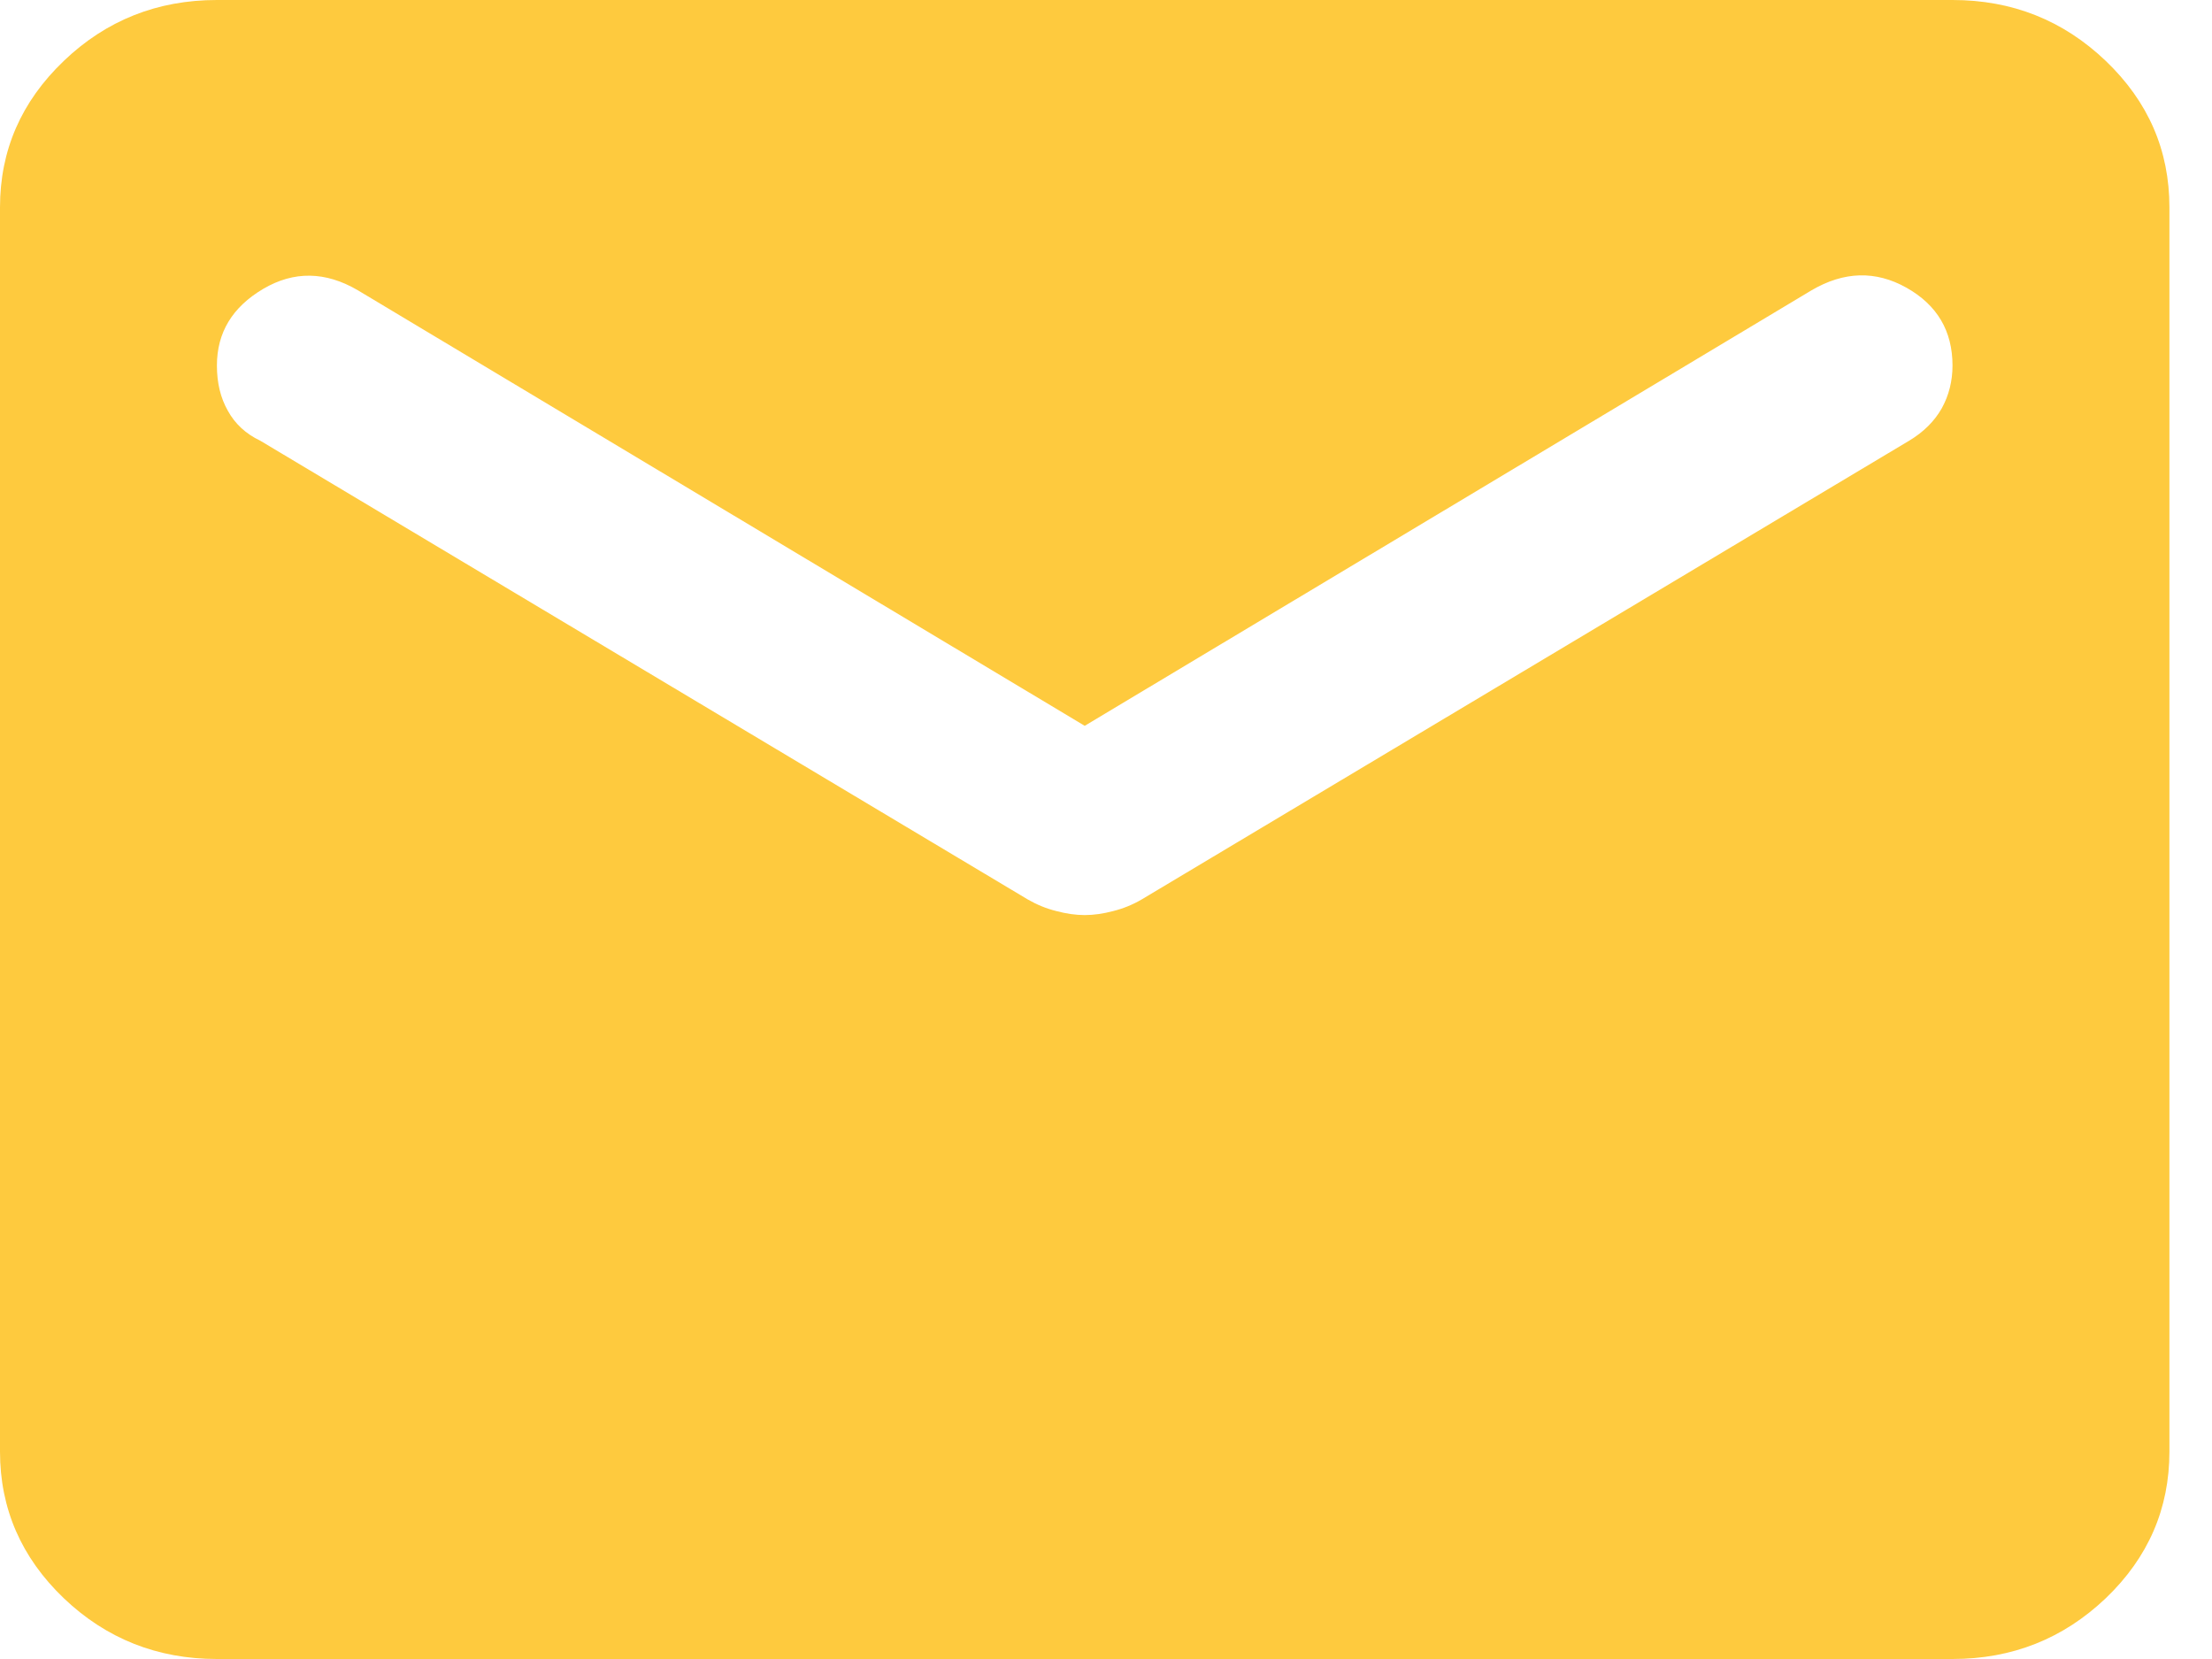 <svg width="16" height="12" viewBox="0 0 16 12" fill="none" xmlns="http://www.w3.org/2000/svg">
<path d="M1.569 12C1.138 12 0.768 11.853 0.461 11.56C0.154 11.266 0 10.912 0 10.5V1.5C0 1.087 0.154 0.735 0.461 0.441C0.768 0.147 1.138 0 1.569 0H14.123C14.555 0 14.924 0.147 15.232 0.441C15.539 0.735 15.692 1.087 15.692 1.5V10.5C15.692 10.912 15.539 11.266 15.232 11.56C14.924 11.853 14.555 12 14.123 12H1.569ZM7.846 6.619C7.912 6.619 7.98 6.609 8.052 6.59C8.124 6.572 8.193 6.544 8.258 6.506L13.809 3.188C13.914 3.125 13.992 3.047 14.045 2.954C14.097 2.86 14.123 2.756 14.123 2.644C14.123 2.394 14.012 2.206 13.79 2.081C13.567 1.956 13.338 1.962 13.103 2.1L7.846 5.25L2.589 2.1C2.354 1.962 2.125 1.959 1.903 2.09C1.68 2.222 1.569 2.406 1.569 2.644C1.569 2.769 1.595 2.878 1.648 2.971C1.7 3.066 1.778 3.138 1.883 3.188L7.434 6.506C7.5 6.544 7.568 6.572 7.641 6.59C7.712 6.609 7.781 6.619 7.846 6.619Z" fill="#FECA3E"/>
</svg>
